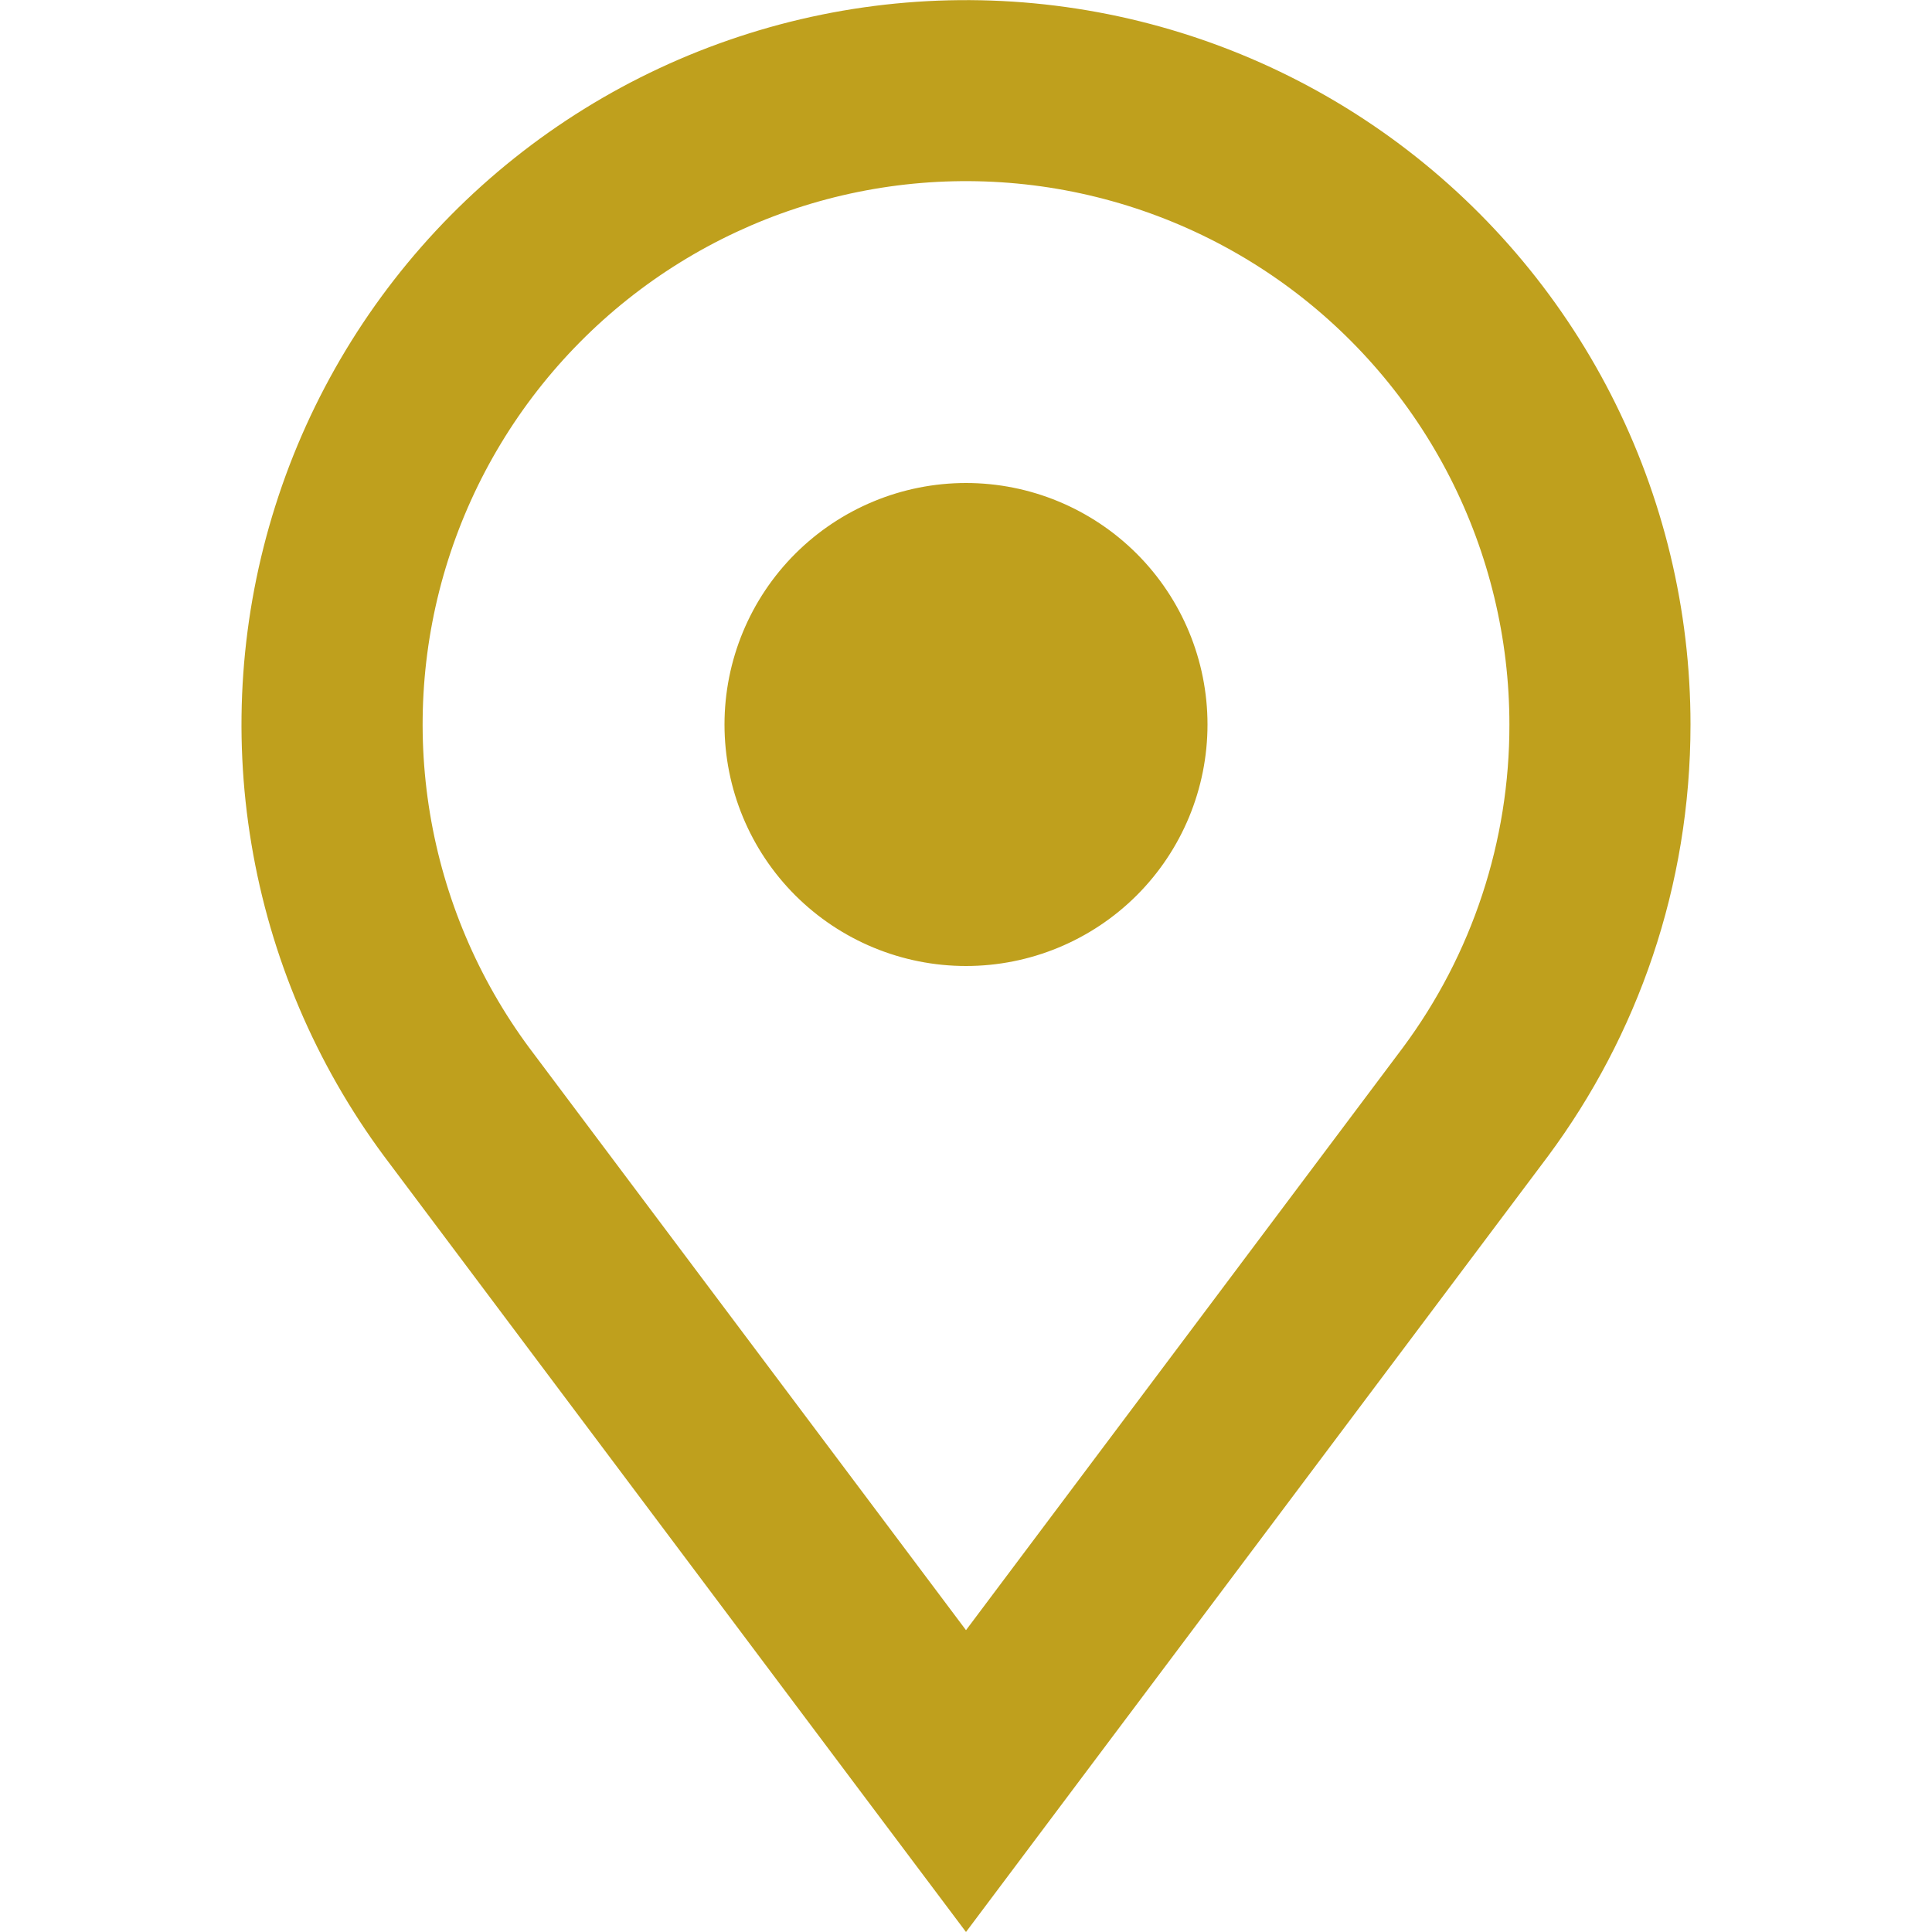 <svg width="30" height="30" viewBox="0 0 30 30" fill="none" xmlns="http://www.w3.org/2000/svg">
<g clip-path="url(#clip0_434_1273)">
<path fill-rule="evenodd" clip-rule="evenodd" d="M23.438 11.25C23.441 13.058 22.861 14.819 21.782 16.27L15 25.313L8.218 16.27C7.424 15.197 6.896 13.951 6.677 12.634C6.458 11.318 6.554 9.968 6.958 8.696C7.362 7.424 8.062 6.266 9.001 5.317C9.939 4.368 11.09 3.655 12.357 3.237C13.625 2.819 14.973 2.708 16.292 2.912C17.611 3.117 18.863 3.631 19.945 4.413C21.026 5.195 21.907 6.223 22.514 7.411C23.121 8.6 23.438 9.916 23.438 11.25ZM26.25 11.25C26.25 13.763 25.427 16.08 24.038 17.952L16.757 27.657L15 30L13.241 27.657L5.963 17.952C4.903 16.522 4.197 14.861 3.904 13.105C3.61 11.35 3.738 9.55 4.276 7.853C4.813 6.156 5.746 4.611 6.997 3.345C8.248 2.079 9.781 1.128 11.472 0.57C13.162 0.011 14.96 -0.138 16.719 0.134C18.478 0.406 20.147 1.091 21.59 2.134C23.032 3.177 24.207 4.547 25.017 6.131C25.827 7.716 26.25 9.471 26.25 11.25ZM15 15C15.995 15 16.948 14.605 17.652 13.902C18.355 13.199 18.75 12.245 18.75 11.25C18.75 10.256 18.355 9.302 17.652 8.599C16.948 7.896 15.995 7.5 15 7.5C14.005 7.5 13.052 7.896 12.348 8.599C11.645 9.302 11.25 10.256 11.25 11.25C11.25 12.245 11.645 13.199 12.348 13.902C13.052 14.605 14.005 15 15 15Z" fill="#BFA01D"/>
</g>
<defs>
<clipPath id="clip0_434_1273">
<rect width="30" height="30" fill="white"/>
</clipPath>
</defs>
</svg>
